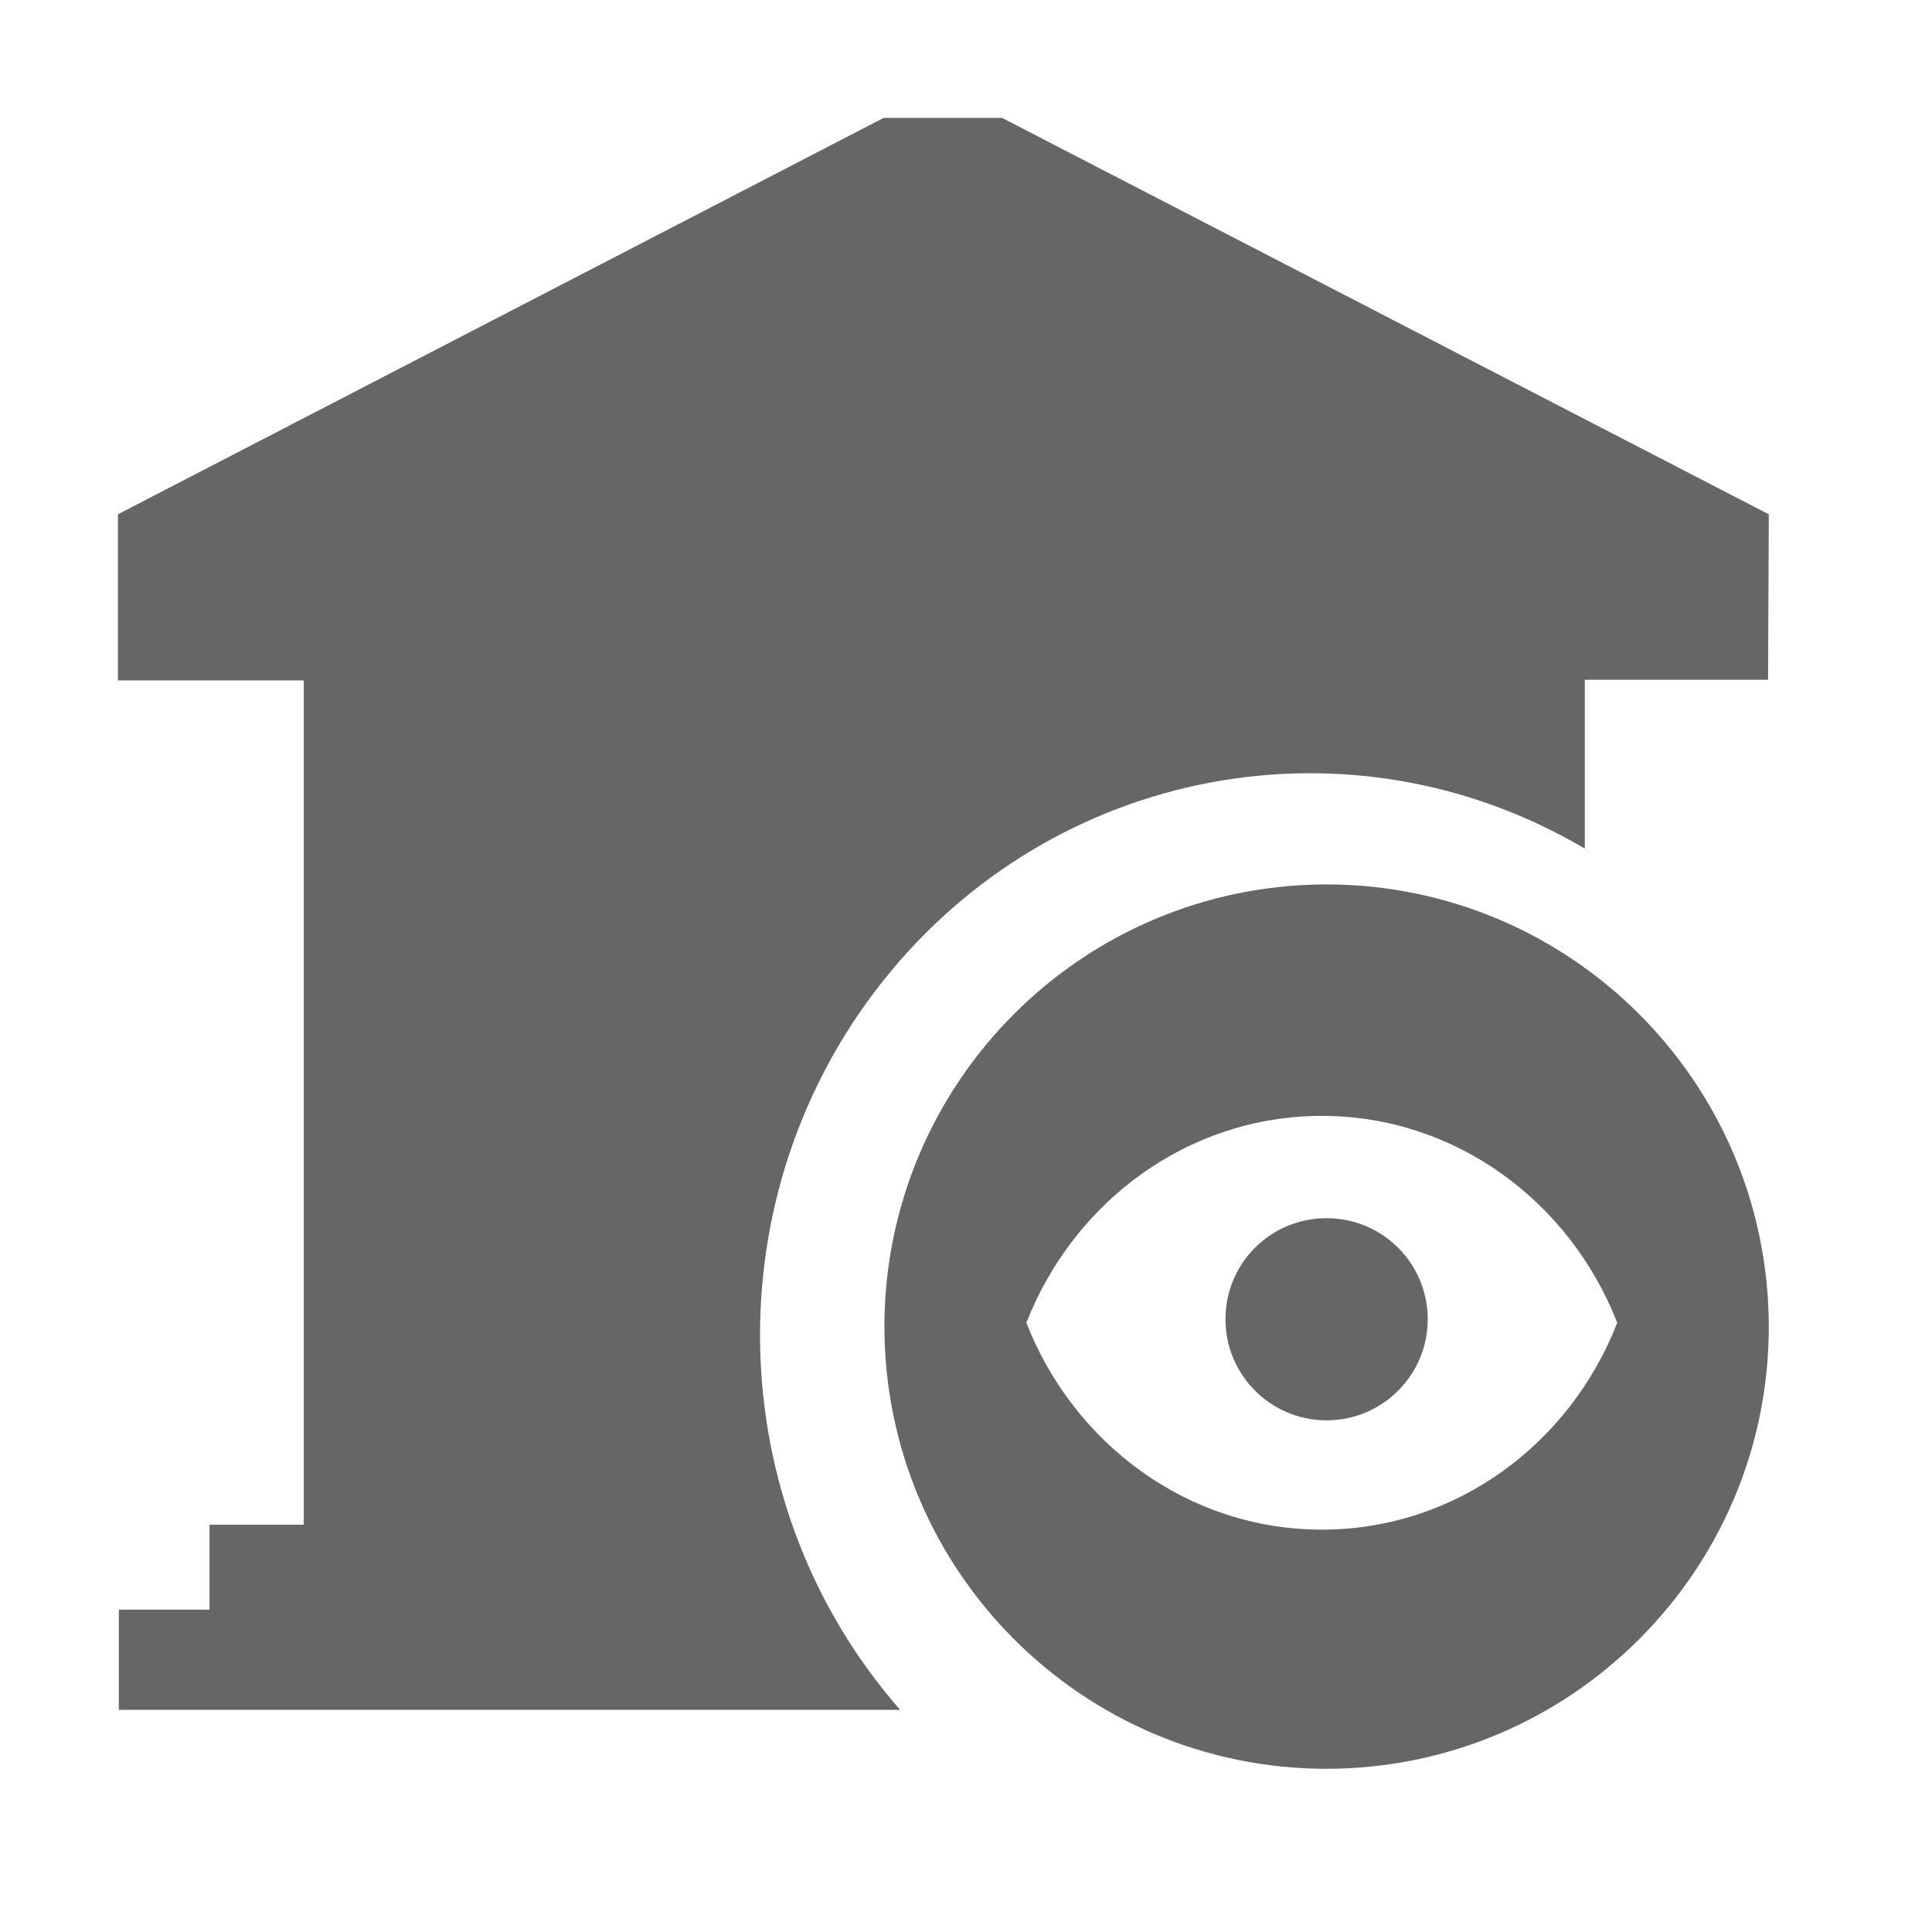 <!--?xml version="1.0"?-->
<svg xmlns="http://www.w3.org/2000/svg" class="icon" style="vertical-align:middle;fill:currentColor;overflow:hidden;" viewBox="0 0 1024 1024" version="1.1" width="200px" height="200px"><path d="M477.053 906.25L62.986 906.25L62.986 853.143L111.065 853.143L111.065 808.127L160.99 808.127L160.99 360.642L62.5 360.642L62.5 272.594L468.311 62.5L531.155 62.5L937.5 272.594L937.111 360.294L839.981 360.294L839.981 449.781C715.998 376.585 558.35 406.291 468.063 519.863C377.776 633.436 381.608 797.217 477.101 906.25L477.053 906.25zM703.125 468.75C832.429 468.919 937.331 573.651 937.5 703.125C937.5 832.429 832.599 937.331 703.125 937.5C573.821 937.5 468.919 832.599 468.75 703.125C468.919 573.651 573.651 468.919 703.125 468.75zM700.583 591.445C629.745 591.445 569.075 636.863 543.994 701.091C569.075 765.32 629.745 810.738 700.583 810.738C771.421 810.738 832.091 765.489 857.172 701.091C832.091 636.863 771.421 591.445 700.583 591.445zM703.125 645.666C732.744 645.666 756.729 669.579 756.729 699.237C756.729 728.74 732.744 752.809 703.125 752.809C673.506 752.809 649.521 728.74 649.521 699.237C649.521 669.579 673.345 645.666 703.125 645.666z" fill="#666666"></path></svg>
